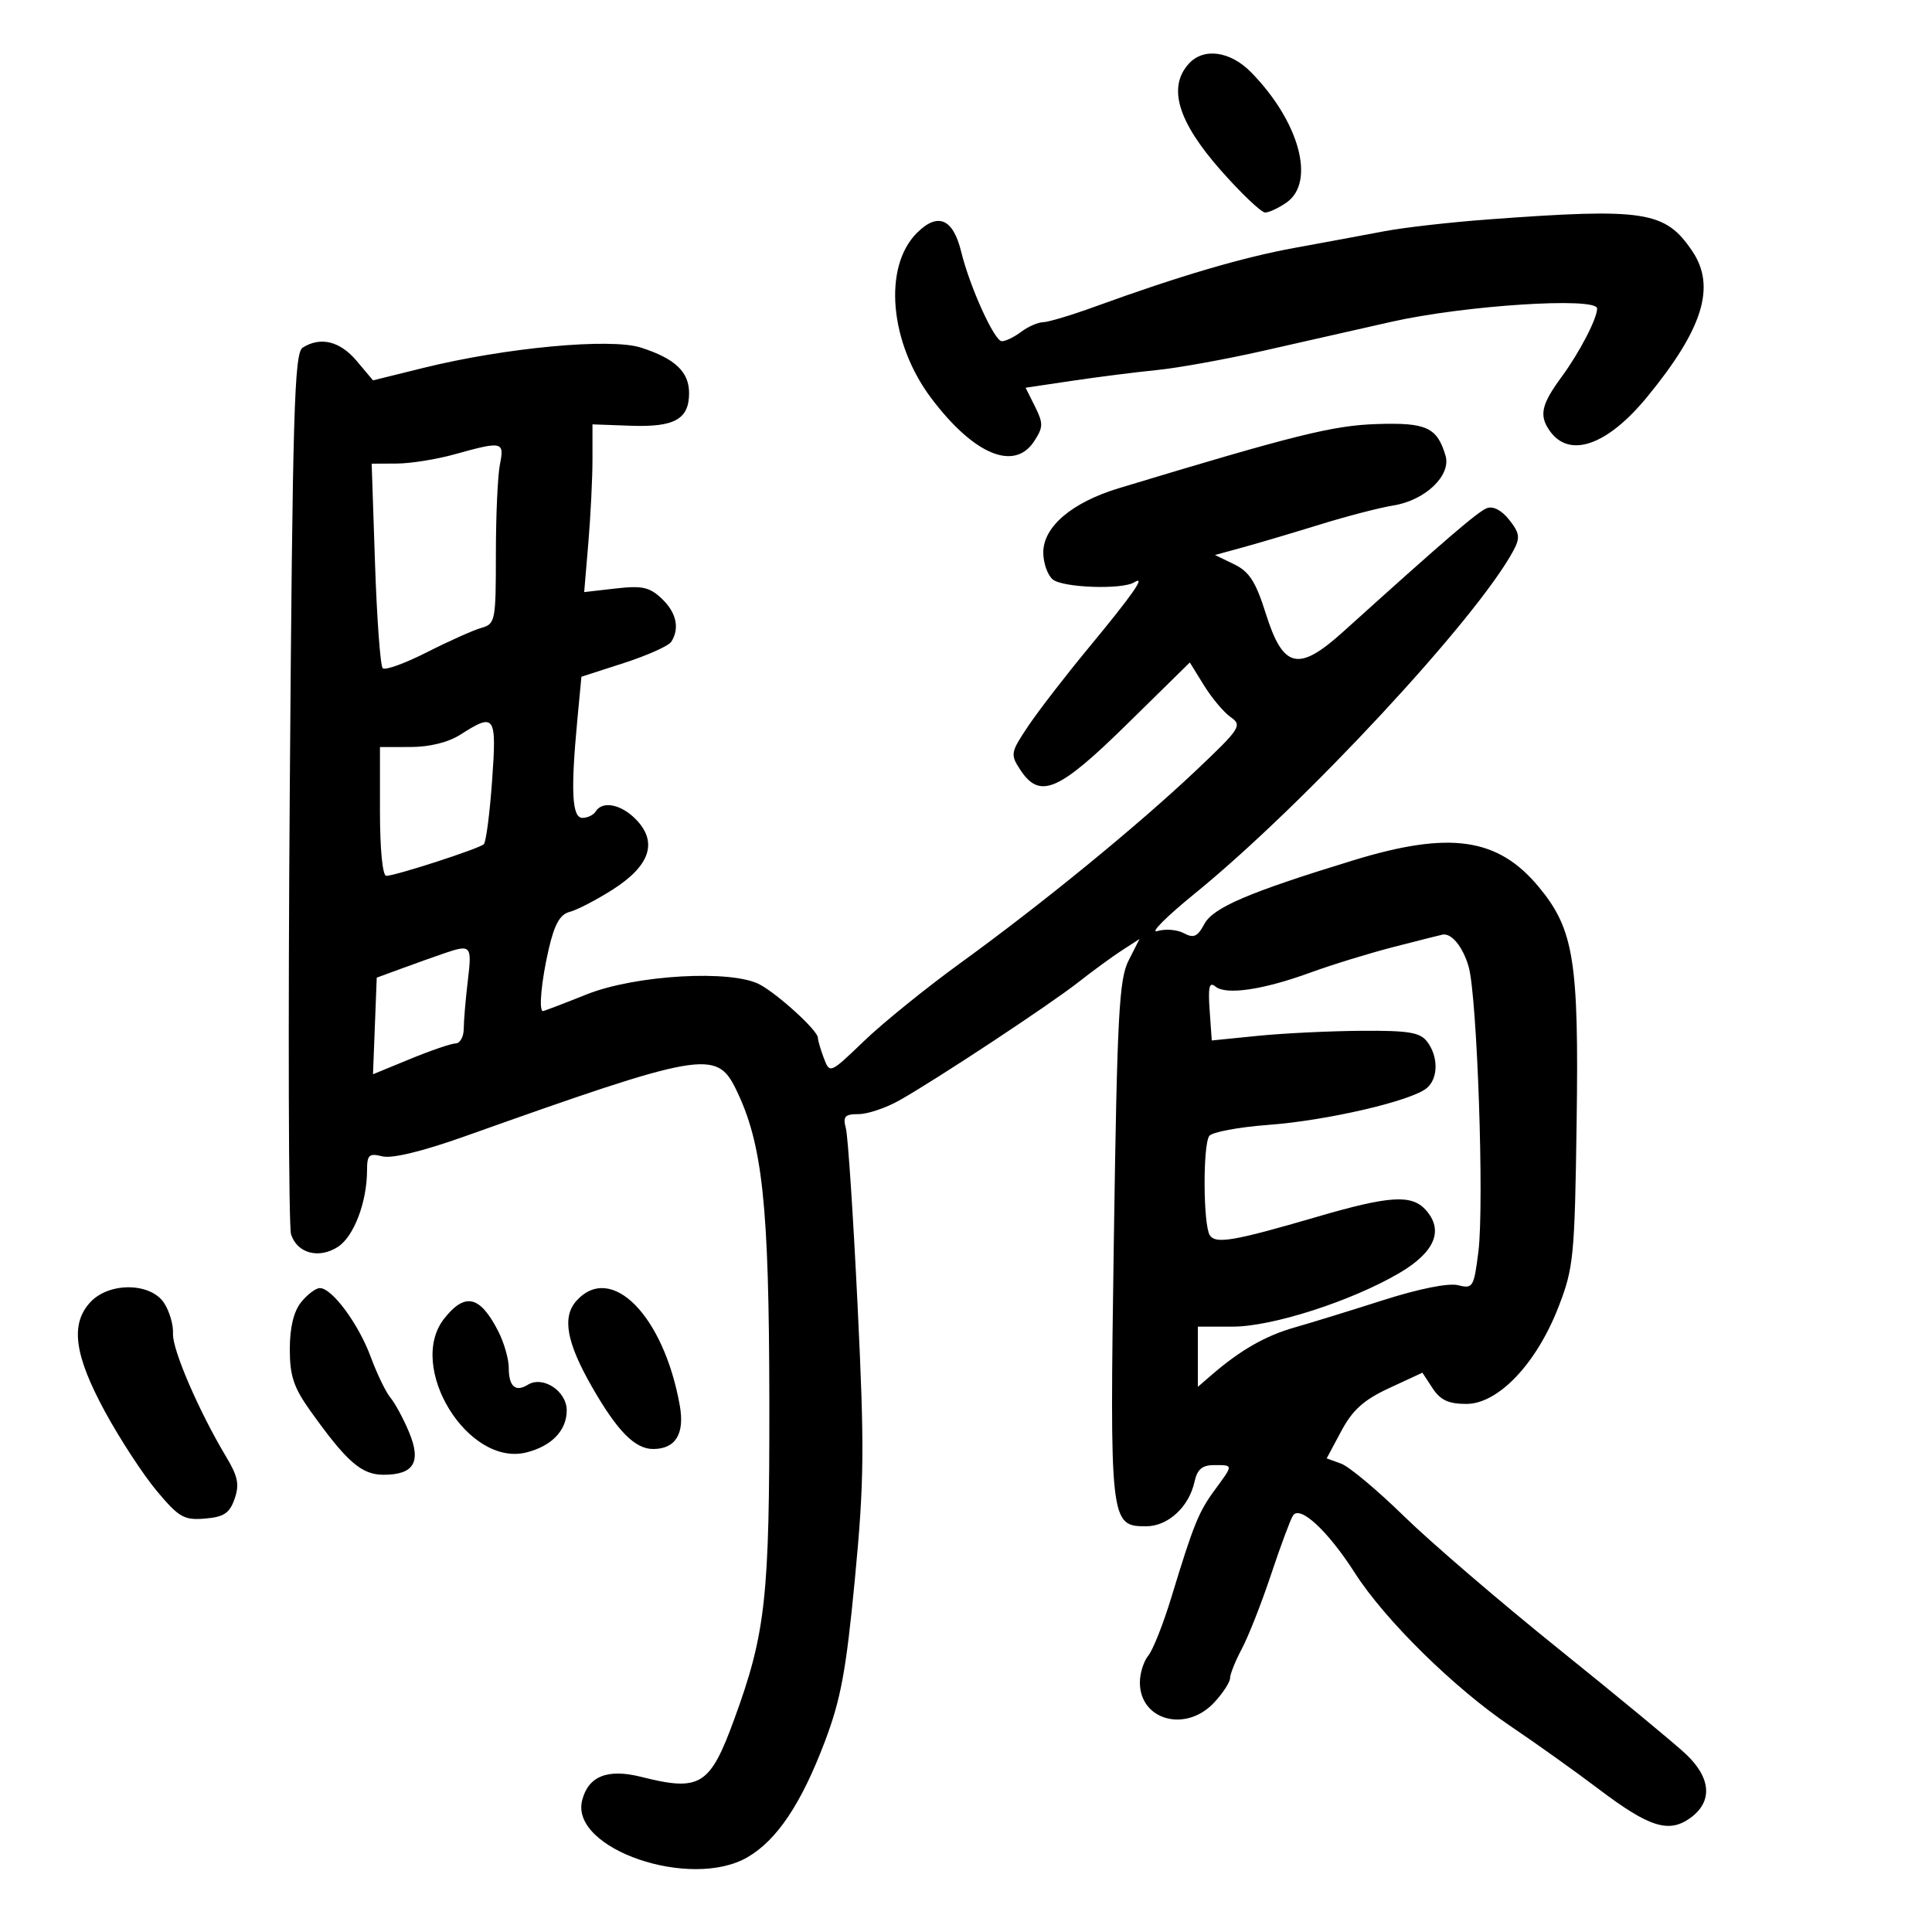 <svg xmlns="http://www.w3.org/2000/svg" width="300" height="300" viewBox="0 0 300 300" version="1.1">
	<path d="M 184.592 9.898 C 181.286 13.552, 182.893 18.893, 189.577 26.459 C 192.755 30.057, 195.850 33, 196.455 33 C 197.060 33, 198.555 32.299, 199.777 31.443 C 204.322 28.260, 201.767 18.875, 194.276 11.230 C 191.036 7.924, 186.894 7.354, 184.592 9.898 M 231 34.079 C 225.225 34.507, 218.025 35.326, 215 35.900 C 211.975 36.474, 205.729 37.632, 201.120 38.472 C 192.944 39.963, 183.171 42.838, 169.979 47.631 C 166.392 48.934, 162.792 50.014, 161.979 50.032 C 161.165 50.049, 159.626 50.724, 158.559 51.532 C 157.491 52.339, 156.141 52.992, 155.559 52.983 C 154.405 52.964, 150.588 44.552, 149.251 39.082 C 147.991 33.928, 145.620 32.925, 142.373 36.173 C 137.091 41.455, 138.127 53.246, 144.630 61.865 C 151.217 70.595, 157.497 73.224, 160.568 68.536 C 162.005 66.344, 162.021 65.749, 160.719 63.139 L 159.256 60.205 166.543 59.121 C 170.550 58.525, 176.455 57.777, 179.665 57.459 C 182.874 57.141, 190.225 55.813, 196 54.508 C 201.775 53.204, 210.775 51.167, 216 49.982 C 227.307 47.417, 248 46.077, 248 47.910 C 248 49.471, 245.266 54.734, 242.500 58.500 C 239.333 62.810, 238.958 64.495, 240.632 66.885 C 243.676 71.231, 249.547 69.203, 255.744 61.664 C 264.435 51.090, 266.484 44.498, 262.785 39.009 C 258.570 32.755, 255.444 32.270, 231 34.079 M 47 53.978 C 45.699 54.800, 45.434 63.860, 45 122.213 C 44.725 159.221, 44.812 190.474, 45.193 191.664 C 46.143 194.633, 49.542 195.530, 52.499 193.592 C 54.963 191.978, 56.985 186.644, 56.994 181.731 C 56.999 179.315, 57.304 179.038, 59.378 179.559 C 60.870 179.933, 65.619 178.781, 72.128 176.466 C 109.069 163.324, 111.250 162.945, 114.275 169.131 C 118.414 177.594, 119.423 186.999, 119.462 217.500 C 119.502 248.120, 118.898 253.599, 114.010 266.973 C 110.236 277.297, 108.739 278.222, 99.549 275.908 C 94.346 274.598, 91.339 275.801, 90.393 279.569 C 88.500 287.111, 107.259 293.537, 116.098 288.375 C 120.656 285.713, 124.417 280.092, 128.056 270.500 C 130.558 263.908, 131.383 259.461, 132.743 245.233 C 134.194 230.066, 134.245 224.894, 133.166 202.721 C 132.490 188.836, 131.674 176.469, 131.352 175.238 C 130.859 173.351, 131.168 173, 133.326 173 C 134.734 173, 137.599 172.030, 139.693 170.845 C 145.624 167.487, 163.063 155.967, 167.500 152.476 C 169.700 150.745, 172.725 148.536, 174.221 147.568 L 176.943 145.807 175.245 149.154 C 173.765 152.071, 173.472 157.625, 172.958 192.500 C 172.309 236.555, 172.359 237, 177.984 237 C 181.358 237, 184.621 234, 185.475 230.115 C 185.905 228.154, 186.668 227.500, 188.525 227.500 C 191.541 227.500, 191.538 227.402, 188.660 231.317 C 186.116 234.777, 185.346 236.677, 181.900 248 C 180.645 252.125, 179.029 256.210, 178.309 257.079 C 177.589 257.947, 177 259.827, 177 261.257 C 177 267.157, 184.169 269.079, 188.548 264.354 C 189.896 262.899, 191 261.205, 191 260.589 C 191 259.974, 191.833 257.902, 192.850 255.985 C 193.868 254.068, 195.900 248.900, 197.366 244.500 C 198.832 240.100, 200.363 235.978, 200.769 235.340 C 201.837 233.660, 206.188 237.692, 210.380 244.245 C 215.052 251.549, 225.818 262.141, 234.574 268.050 C 238.530 270.719, 244.683 275.111, 248.248 277.809 C 256.108 283.758, 259.148 284.711, 262.496 282.276 C 265.982 279.740, 265.706 276.054, 261.750 272.344 C 259.962 270.667, 251.075 263.324, 242 256.027 C 232.925 248.729, 222.125 239.458, 218 235.425 C 213.875 231.392, 209.489 227.725, 208.253 227.275 L 206.006 226.458 208.288 222.191 C 210.035 218.926, 211.779 217.364, 215.720 215.538 L 220.870 213.152 222.458 215.576 C 223.658 217.408, 224.937 218, 227.694 218 C 232.648 218, 238.581 211.756, 242 202.944 C 244.353 196.879, 244.519 195.192, 244.819 174.243 C 245.178 149.191, 244.391 144.303, 238.944 137.729 C 232.602 130.075, 225.142 128.999, 210.173 133.581 C 193.893 138.563, 188.381 140.920, 187.008 143.485 C 185.950 145.461, 185.355 145.725, 183.816 144.902 C 182.776 144.345, 180.929 144.201, 179.712 144.581 C 178.496 144.962, 181.100 142.347, 185.500 138.771 C 202.443 125.001, 229.370 96.020, 235.007 85.487 C 236.074 83.494, 235.978 82.787, 234.359 80.729 C 233.188 79.241, 231.856 78.541, 230.889 78.907 C 229.480 79.440, 224.382 83.822, 208.580 98.086 C 201.599 104.387, 199.249 103.835, 196.546 95.255 C 194.990 90.317, 193.987 88.759, 191.627 87.616 L 188.664 86.181 193.082 84.970 C 195.512 84.303, 200.875 82.713, 205 81.435 C 209.125 80.157, 214.238 78.831, 216.362 78.489 C 221.335 77.688, 225.378 73.814, 224.455 70.733 C 223.141 66.349, 221.489 65.594, 213.769 65.847 C 206.967 66.070, 201.090 67.532, 173.761 75.799 C 166.444 78.012, 162 81.786, 162 85.787 C 162 87.420, 162.661 89.304, 163.468 89.974 C 165.026 91.266, 174.235 91.591, 176.129 90.420 C 178.036 89.242, 175.919 92.277, 169 100.642 C 165.425 104.964, 161.215 110.420, 159.645 112.766 C 156.921 116.837, 156.865 117.145, 158.418 119.516 C 161.458 124.155, 164.337 122.927, 175.017 112.433 L 184.755 102.867 186.959 106.434 C 188.172 108.396, 190.035 110.612, 191.099 111.357 C 192.924 112.635, 192.619 113.106, 185.754 119.606 C 176.677 128.200, 161.825 140.341, 149.186 149.500 C 143.873 153.350, 137.126 158.807, 134.191 161.626 C 128.868 166.741, 128.854 166.747, 127.928 164.311 C 127.418 162.968, 127 161.537, 127 161.131 C 127 160.045, 120.897 154.455, 118 152.887 C 113.633 150.523, 98.672 151.376, 91.060 154.423 C 87.519 155.840, 84.481 157, 84.310 157 C 83.625 157, 84.068 152.267, 85.215 147.334 C 86.107 143.496, 86.970 141.972, 88.465 141.594 C 89.584 141.311, 92.577 139.760, 95.114 138.148 C 100.879 134.485, 102.148 130.851, 98.877 127.370 C 96.567 124.910, 93.571 124.267, 92.500 126 C 92.160 126.550, 91.234 127, 90.441 127 C 88.816 127, 88.601 122.877, 89.648 111.791 L 90.282 105.082 96.890 102.948 C 100.524 101.773, 103.829 100.292, 104.234 99.656 C 105.572 97.554, 105.030 95.107, 102.750 92.948 C 100.868 91.166, 99.699 90.909, 95.606 91.379 L 90.712 91.940 91.356 84.319 C 91.710 80.128, 92 74.268, 92 71.297 L 92 65.895 97.952 66.110 C 104.748 66.355, 107 65.092, 107 61.033 C 107 57.739, 104.817 55.676, 99.530 53.976 C 94.794 52.453, 78.464 53.978, 65.712 57.135 L 57.923 59.062 55.373 56.031 C 52.800 52.974, 49.767 52.230, 47 53.978 M 70.500 70.570 C 67.750 71.335, 63.748 71.970, 61.606 71.981 L 57.713 72 58.235 87.546 C 58.523 96.096, 59.059 103.392, 59.427 103.760 C 59.795 104.128, 62.887 103.011, 66.298 101.278 C 69.709 99.545, 73.513 97.843, 74.750 97.496 C 76.906 96.892, 77 96.412, 77 86.058 C 77 80.113, 77.281 73.844, 77.625 72.125 C 78.343 68.535, 78.047 68.470, 70.500 70.570 M 71.500 114.068 C 69.624 115.270, 66.720 115.991, 63.750 115.995 L 59 116 59 126 C 59 131.857, 59.406 136, 59.979 136 C 61.392 136, 74.383 131.788, 75.125 131.089 C 75.469 130.765, 76.048 126.338, 76.411 121.250 C 77.141 111.035, 76.865 110.631, 71.500 114.068 M 216.500 147.019 C 212.650 148.009, 206.800 149.806, 203.500 151.014 C 196.155 153.702, 190.372 154.554, 188.731 153.190 C 187.779 152.399, 187.575 153.232, 187.832 156.865 L 188.164 161.562 195.332 160.843 C 199.274 160.447, 206.500 160.096, 211.390 160.062 C 218.731 160.011, 220.511 160.305, 221.608 161.750 C 223.376 164.079, 223.344 167.469, 221.540 168.967 C 219.140 170.958, 206.090 173.990, 197 174.668 C 192.325 175.016, 188.169 175.796, 187.765 176.401 C 186.764 177.898, 186.832 190.187, 187.850 191.791 C 188.750 193.210, 191.536 192.735, 204.500 188.948 C 215.735 185.666, 219.186 185.443, 221.371 187.858 C 224.238 191.025, 222.818 194.437, 217.282 197.681 C 209.834 202.045, 197.544 206, 191.428 206 L 186 206 186 210.674 L 186 215.349 188.250 213.406 C 192.606 209.646, 196.546 207.399, 201 206.134 C 203.475 205.431, 209.654 203.528, 214.732 201.904 C 220.322 200.117, 224.925 199.194, 226.399 199.564 C 228.717 200.146, 228.869 199.893, 229.565 194.338 C 230.489 186.952, 229.376 154.630, 228.041 150.070 C 227.143 147.005, 225.392 144.862, 224 145.125 C 223.725 145.177, 220.350 146.030, 216.500 147.019 M 69 148.023 C 67.625 148.491, 64.700 149.535, 62.500 150.341 L 58.500 151.808 58.210 159.309 L 57.919 166.810 63.710 164.429 C 66.894 163.119, 70.063 162.037, 70.750 162.024 C 71.438 162.011, 72.004 160.988, 72.009 159.750 C 72.013 158.512, 72.301 155.137, 72.648 152.250 C 73.302 146.801, 73.140 146.613, 69 148.023 M 14.039 202.189 C 10.879 205.580, 11.522 210.402, 16.309 219.212 C 18.614 223.454, 22.230 228.991, 24.345 231.517 C 27.784 235.624, 28.575 236.077, 31.827 235.805 C 34.766 235.558, 35.648 234.972, 36.426 232.746 C 37.200 230.533, 36.947 229.257, 35.139 226.246 C 30.909 219.203, 26.721 209.502, 26.863 207.079 C 26.942 205.747, 26.319 203.610, 25.480 202.329 C 23.390 199.140, 16.953 199.061, 14.039 202.189 M 46.750 202.217 C 45.598 203.658, 45 206.151, 45 209.506 C 45 213.634, 45.605 215.454, 48.173 219.053 C 53.858 227.020, 56.126 229, 59.565 229 C 64.280 229, 65.456 227.027, 63.512 222.374 C 62.638 220.284, 61.342 217.882, 60.631 217.037 C 59.921 216.191, 58.544 213.345, 57.572 210.711 C 55.673 205.565, 51.552 199.992, 49.661 200.013 C 49.022 200.021, 47.712 201.012, 46.750 202.217 M 89.525 201.973 C 87.247 204.490, 87.957 208.437, 91.937 215.380 C 95.857 222.220, 98.596 225, 101.417 225 C 104.899 225, 106.339 222.656, 105.559 218.261 C 103.079 204.297, 94.921 196.010, 89.525 201.973 M 68.975 204.750 C 63.087 212.212, 72.654 227.801, 81.731 225.535 C 85.665 224.554, 88 222.121, 88 219.006 C 88 216.004, 84.307 213.574, 81.956 215.027 C 80.036 216.214, 79 215.289, 79 212.391 C 79 211.021, 78.262 208.461, 77.360 206.700 C 74.532 201.179, 72.218 200.640, 68.975 204.750" stroke="none" fill="black" fill-rule="evenodd"/>
</svg>